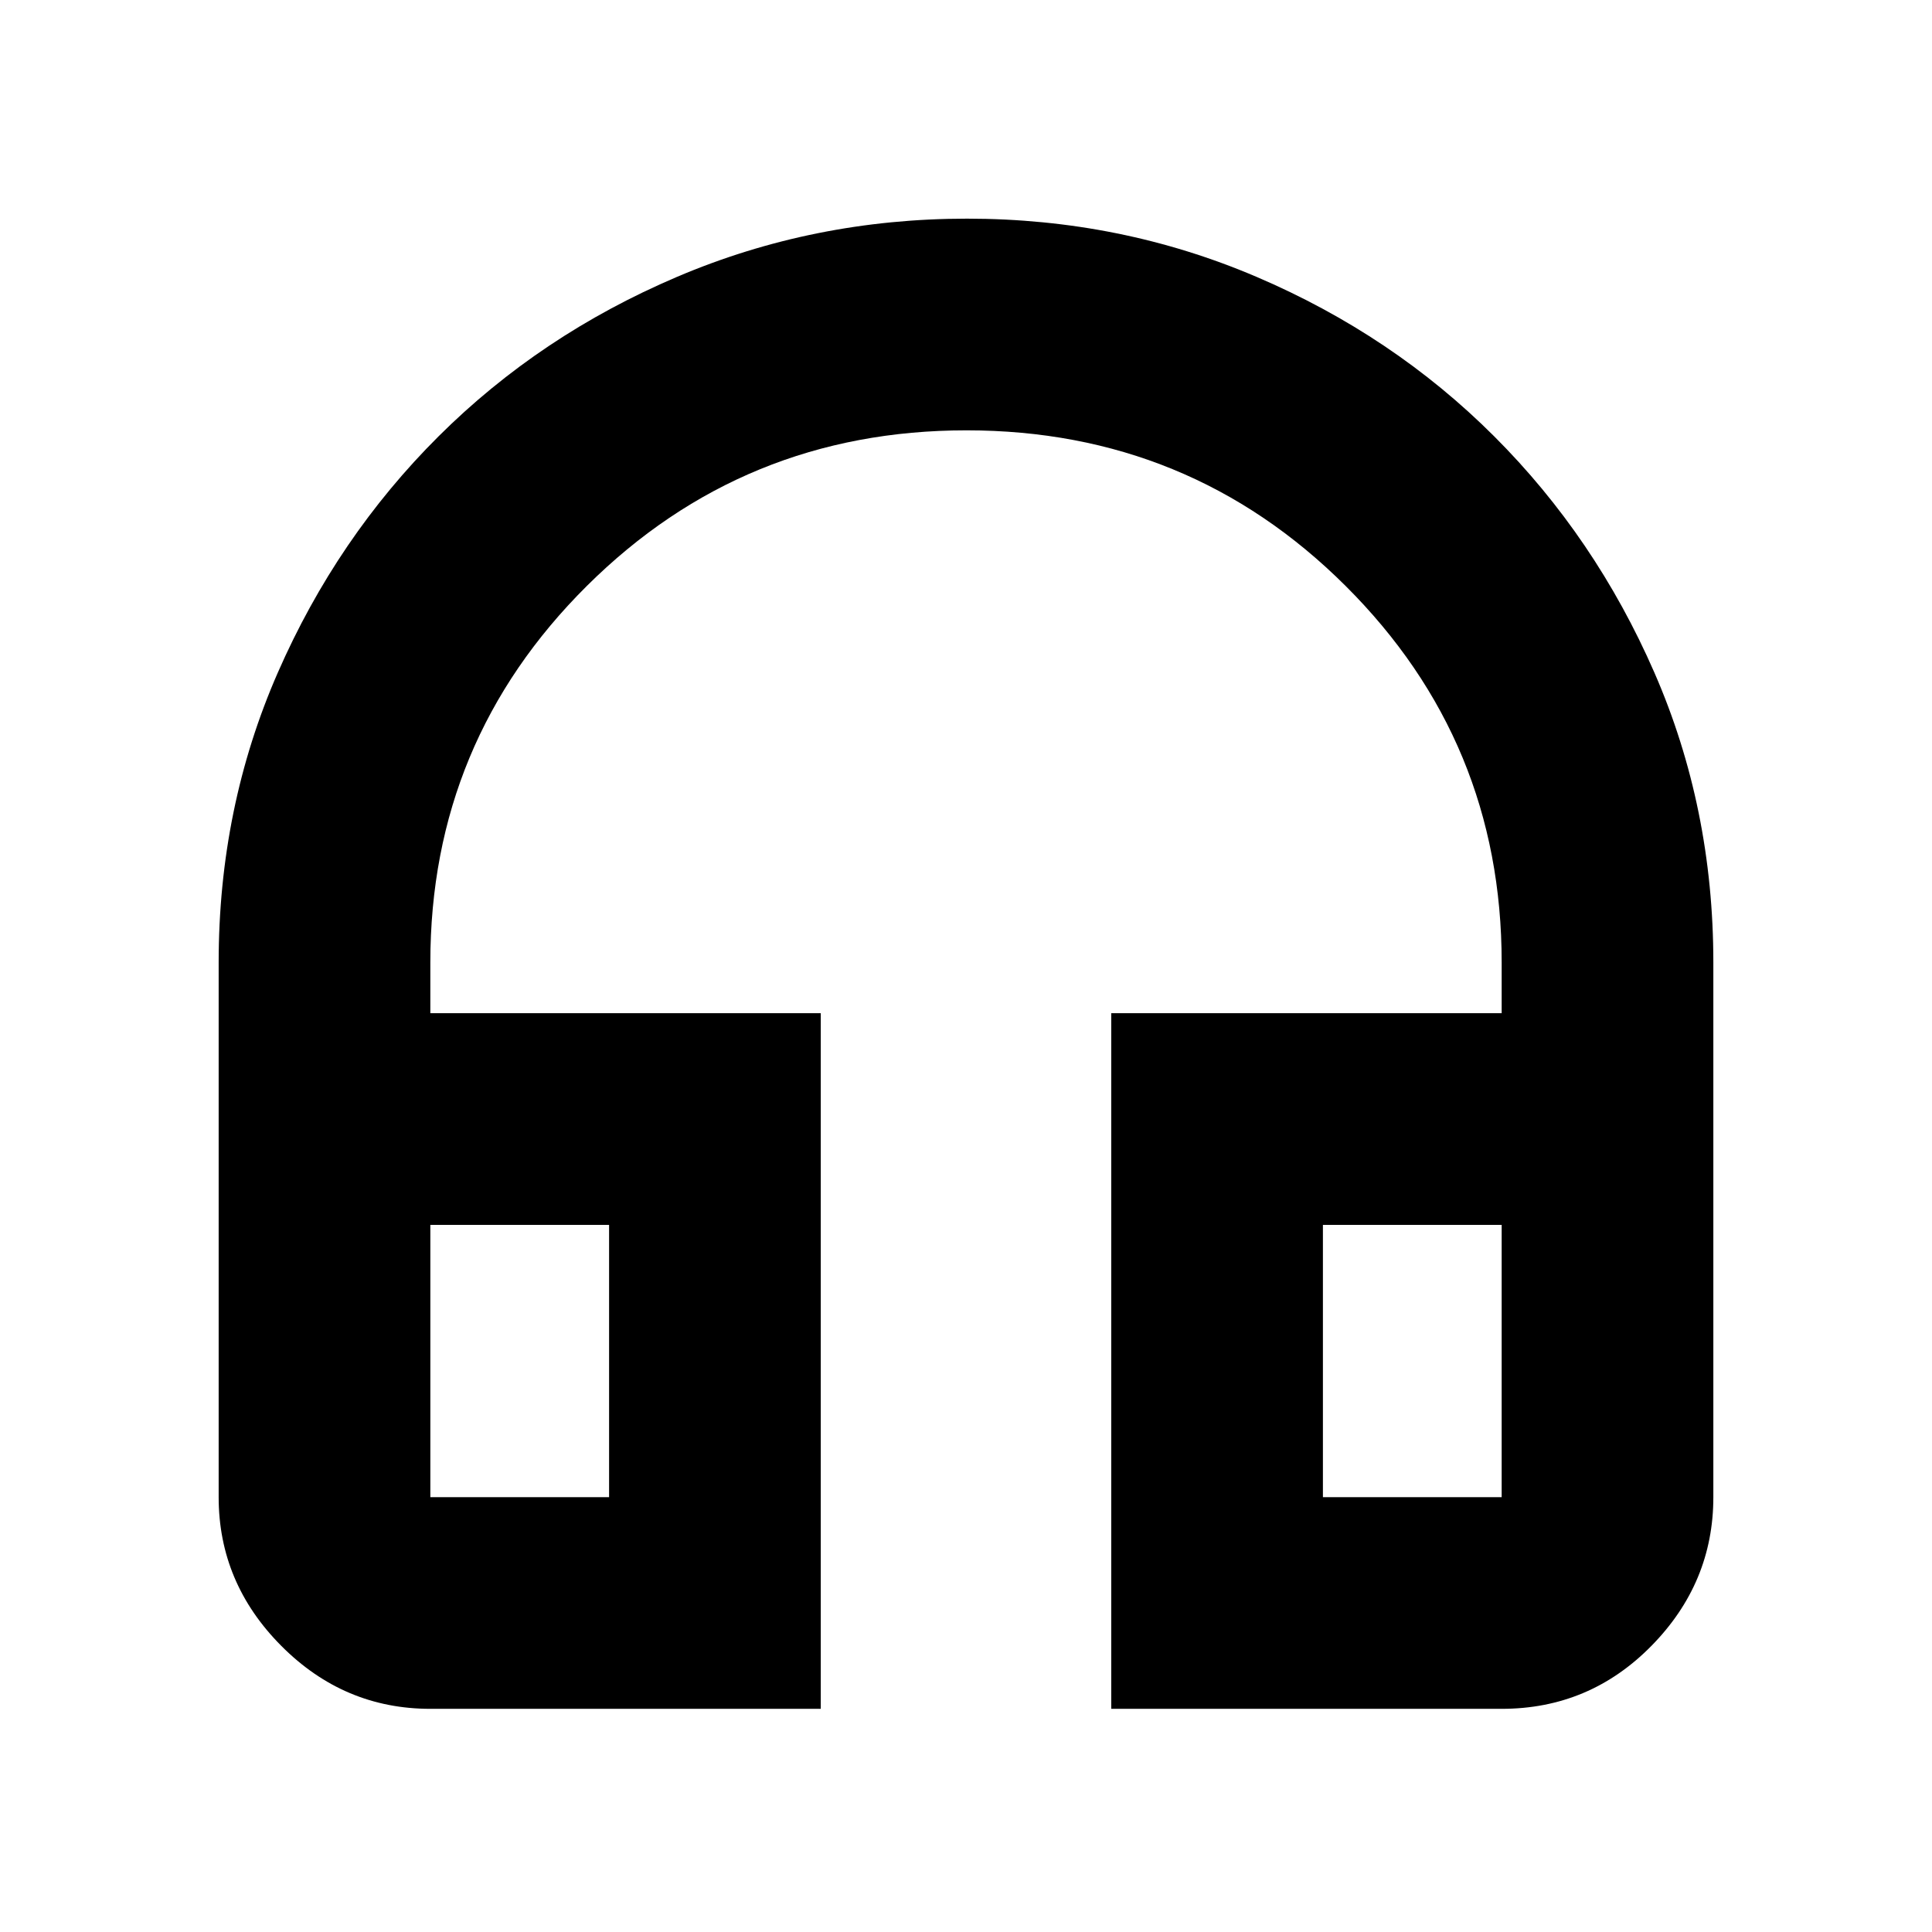<svg xmlns="http://www.w3.org/2000/svg" height="20" viewBox="0 -960 960 960" width="20"><path d="M407.83-110.89h-194q-42.93 0-74.06-31.29-31.12-31.29-31.12-73.89v-265.69q0-76.91 29.4-144.04t79.86-117.38q50.45-50.25 118.41-79.21 67.96-28.96 144.18-28.96 76.22 0 143.95 28.96 67.73 28.96 118.01 79.21 50.29 50.25 79.59 117.38 29.3 67.13 29.3 144.04v265.69q0 42.6-30.77 73.89-30.78 31.29-74.41 31.29h-194v-345.65h194v-25.22q0-109.82-77.58-187.12-77.59-77.29-188.37-77.29-110.79 0-188.59 77.29-77.8 77.3-77.8 187.12v25.22h194v345.65ZM302.65-351.37h-88.82v135.3h88.82v-135.3Zm354.7 0v135.3h88.82v-135.3h-88.82Zm-354.7 0h-88.82 88.82Zm354.7 0h88.82-88.82Z"/></svg>